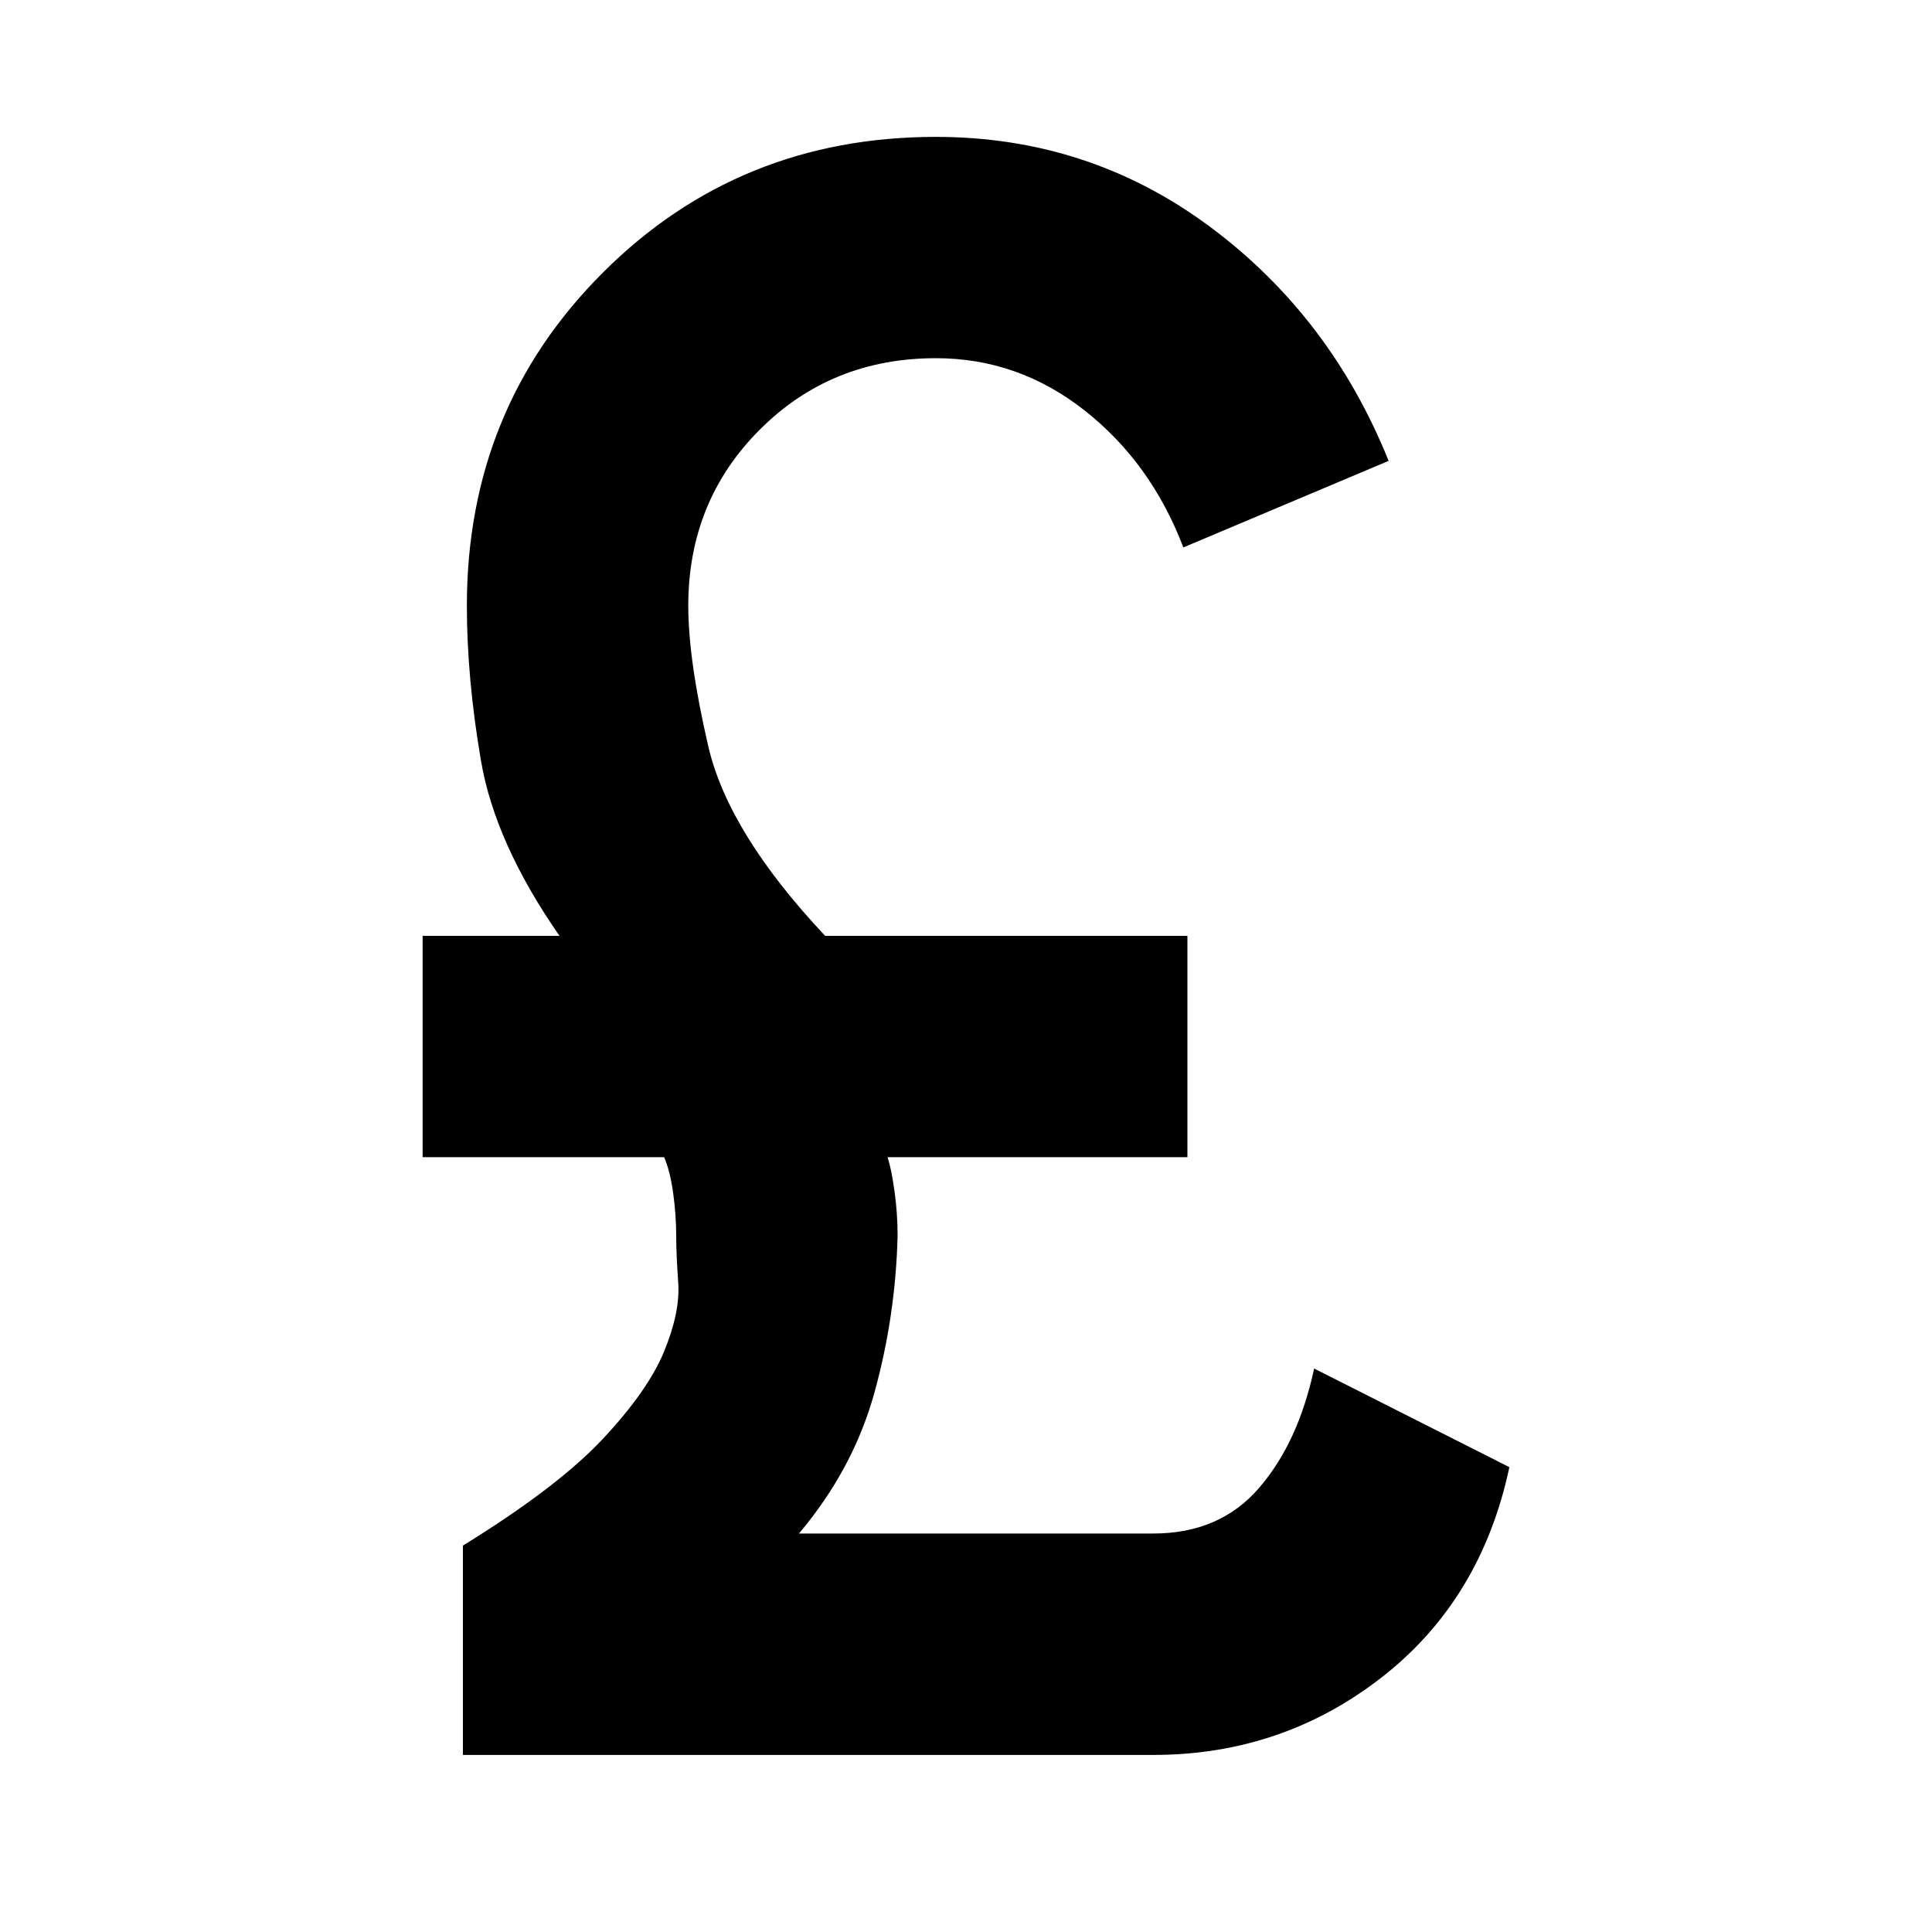 <svg xmlns="http://www.w3.org/2000/svg" height="20" width="20"><path d="M4.792 18.167V16q.979-.604 1.448-1.104.468-.5.635-.906.167-.407.146-.709Q7 12.979 7 12.792q0-.209-.031-.438t-.094-.375h-2.5V9.688h1.417q-.667-.959-.813-1.813-.146-.854-.146-1.604 0-2.042 1.407-3.448 1.406-1.406 3.448-1.406 1.583 0 2.833.927 1.25.927 1.854 2.427l-2.125.896q-.333-.875-1.021-1.417-.687-.542-1.541-.542-1.084 0-1.823.74-.74.74-.74 1.823 0 .562.208 1.458.209.896 1.209 1.959h3.75v2.291H9.188q.041.125.072.354.032.229.032.459-.021.833-.24 1.625-.219.791-.781 1.458h3.667q.687 0 1.093-.469.407-.468.573-1.239l2.021 1.021q-.292 1.374-1.323 2.177-1.031.802-2.364.802Z"/></svg>